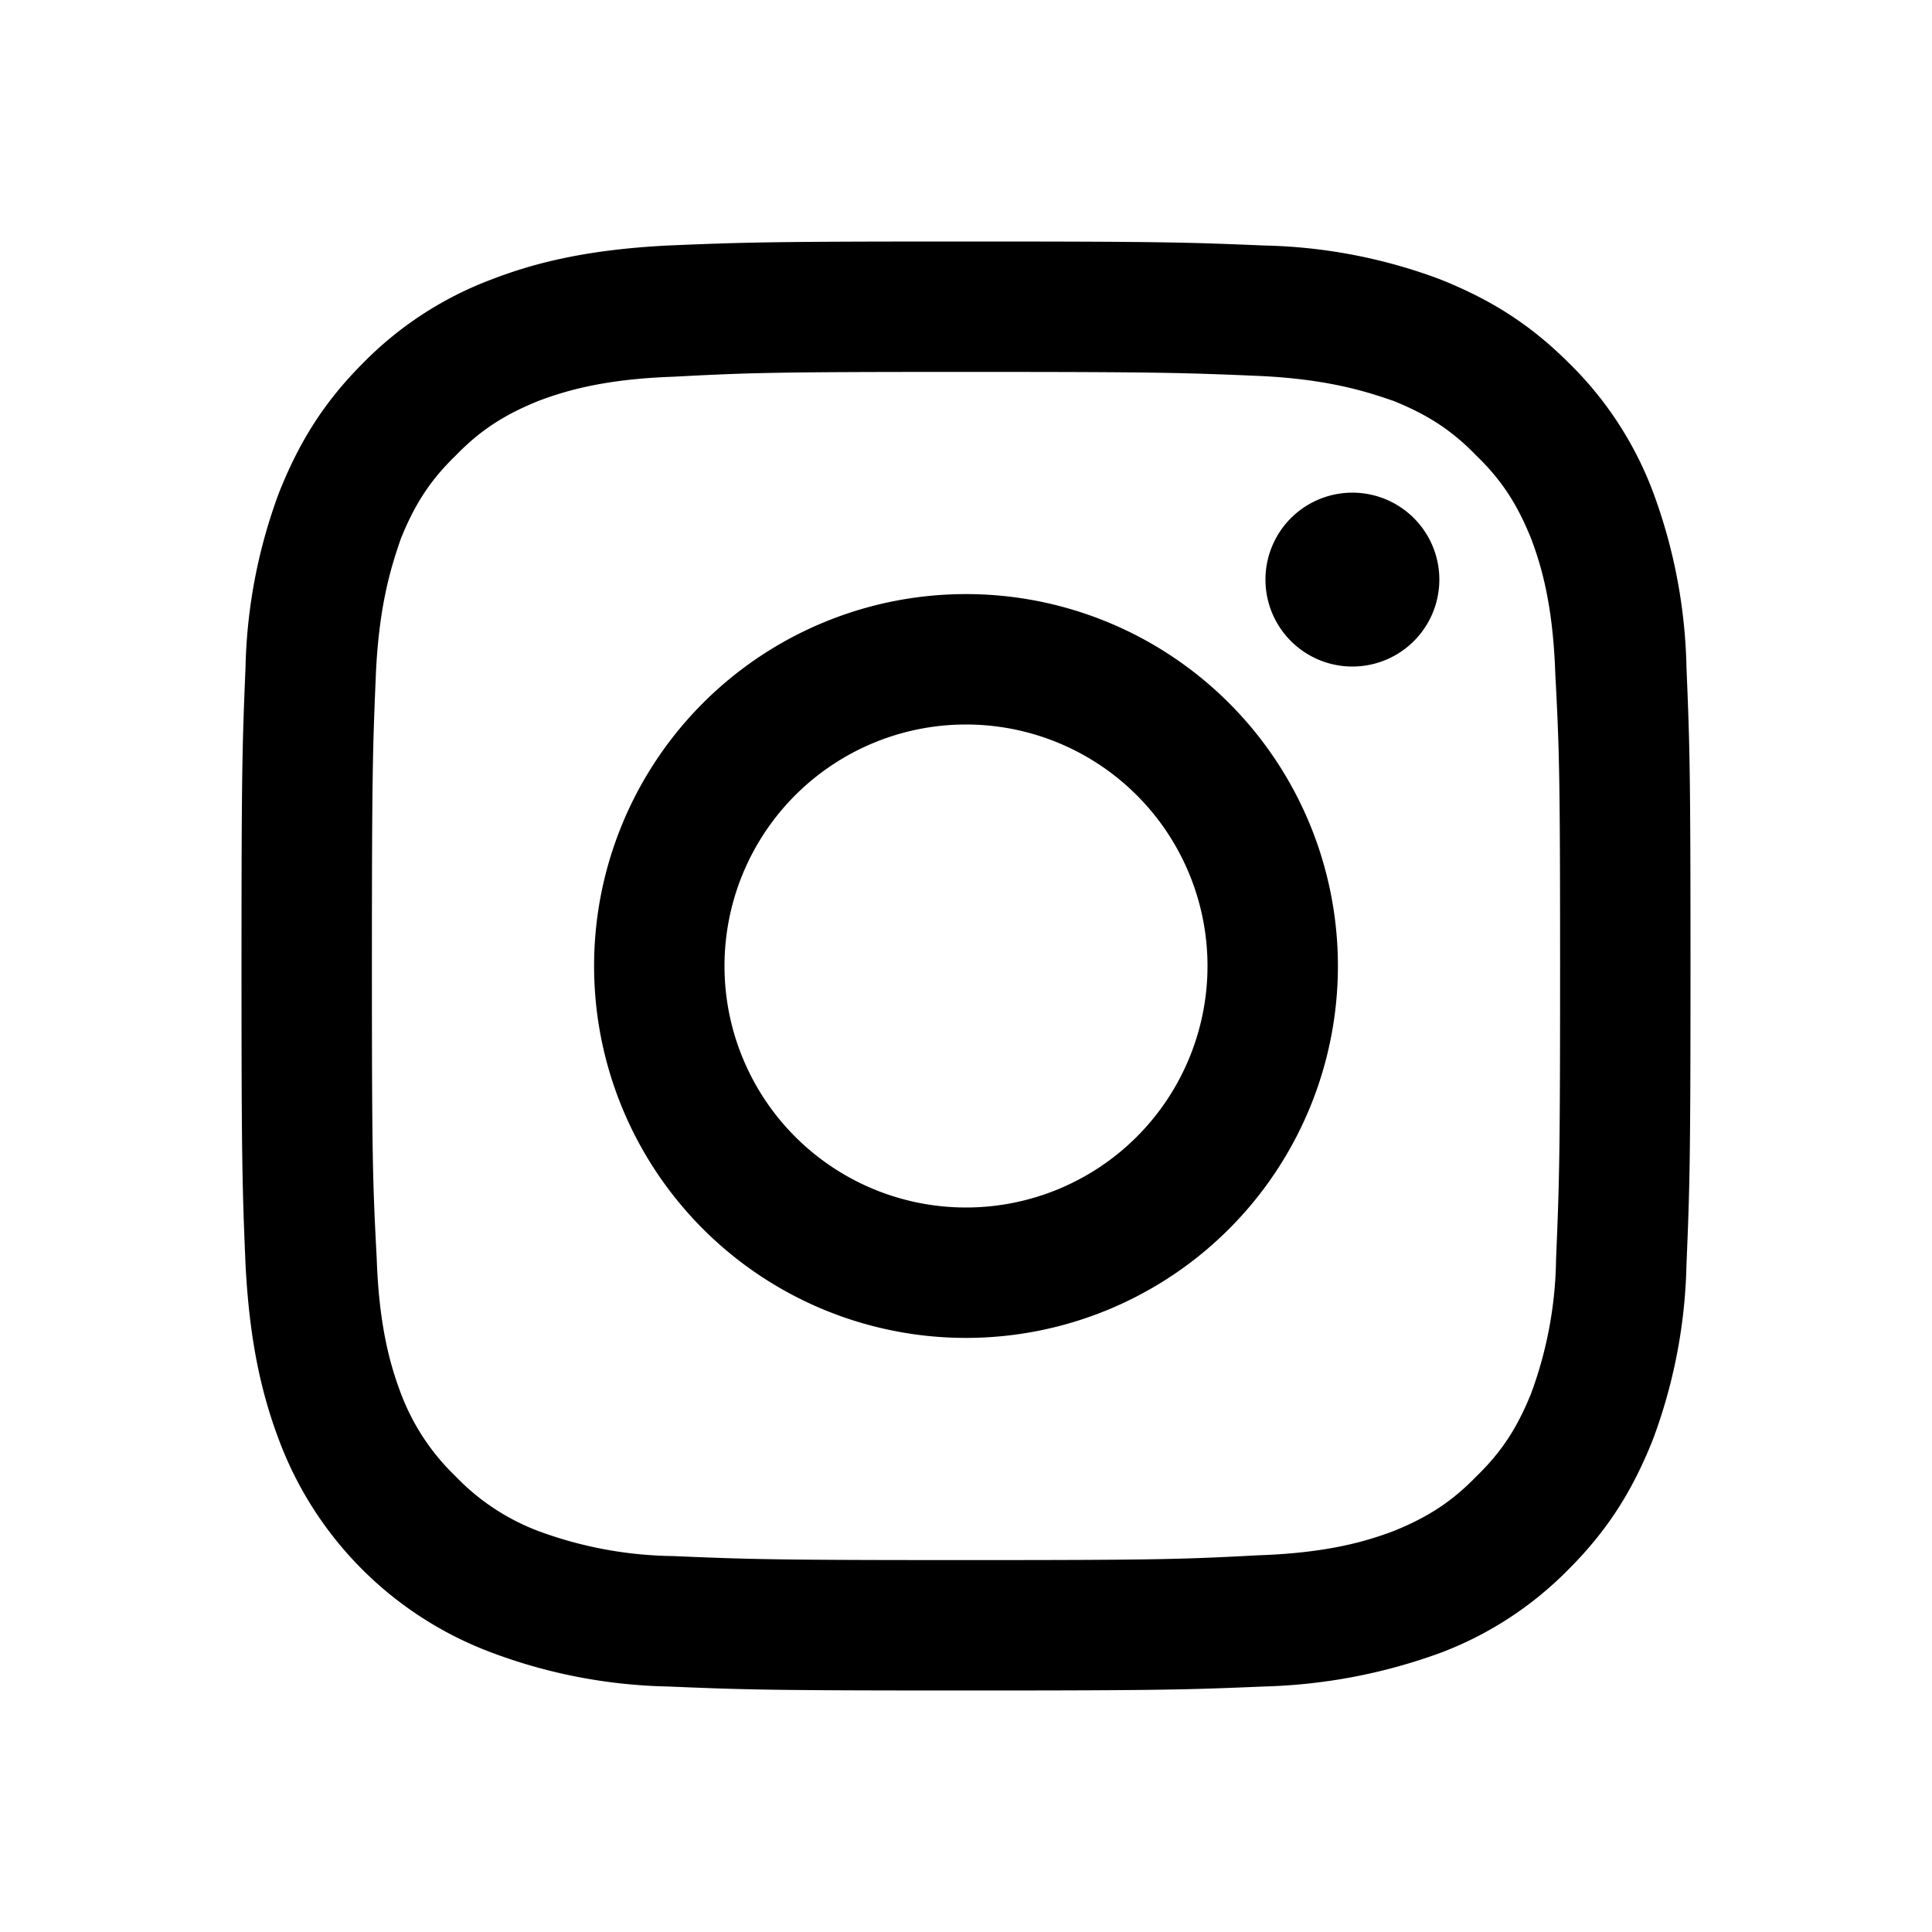 <svg class="lp-icon" xmlns="http://www.w3.org/2000/svg" viewBox="0 0 24 24" aria-hidden="true">
										<path d="M12 4.62c2.4 0 2.69.01 3.64.05.87.04 1.35.2 1.67.31.42.17.72.36 1.03.68.32.31.51.61.68 1.03.12.32.27.8.3 1.67.05.95.06 1.24.06 3.64s-.01 2.69-.05 3.64a4.99 4.99 0 0 1-.31 1.67c-.17.42-.36.72-.68 1.03-.31.32-.61.51-1.03.68-.32.12-.8.27-1.67.3-.95.05-1.24.06-3.64.06s-2.69-.01-3.64-.05a4.99 4.99 0 0 1-1.67-.31 2.79 2.79 0 0 1-1.03-.68 2.79 2.79 0 0 1-.68-1.03c-.12-.32-.27-.8-.3-1.67-.05-.95-.06-1.24-.06-3.64s.01-2.69.05-3.64c.04-.87.2-1.35.31-1.67.17-.42.36-.72.68-1.03.31-.32.61-.51 1.03-.68.32-.12.8-.27 1.67-.3.95-.05 1.24-.06 3.64-.06M12 3c-2.44 0-2.75.01-3.71.05-.96.05-1.61.2-2.18.42a4.4 4.4 0 0 0-1.6 1.04c-.5.5-.8 1-1.04 1.6a6.6 6.6 0 0 0-.42 2.18C3.01 9.25 3 9.56 3 12s.01 2.75.05 3.71c.05.96.2 1.61.42 2.19a4.5 4.5 0 0 0 2.64 2.63 6.6 6.6 0 0 0 2.18.42c.96.04 1.27.05 3.71.05s2.75-.01 3.71-.05a6.9 6.9 0 0 0 2.19-.42 4.41 4.41 0 0 0 1.59-1.04c.5-.5.8-1 1.04-1.6a6.6 6.6 0 0 0 .42-2.18c.04-.96.05-1.27.05-3.71s-.01-2.75-.05-3.71a6.63 6.63 0 0 0-.42-2.19 4.41 4.41 0 0 0-1.04-1.59c-.5-.5-1-.8-1.6-1.04a6.6 6.6 0 0 0-2.18-.42C14.75 3.01 14.44 3 12 3zm0 4.38a4.62 4.62 0 1 0 0 9.24 4.62 4.62 0 0 0 0-9.24zM12 15a3 3 0 1 1 0-6 3 3 0 0 1 0 6zm4.8-8.88a1.08 1.08 0 1 0 0 2.16 1.08 1.08 0 0 0 0-2.16z"></path>
									</svg>